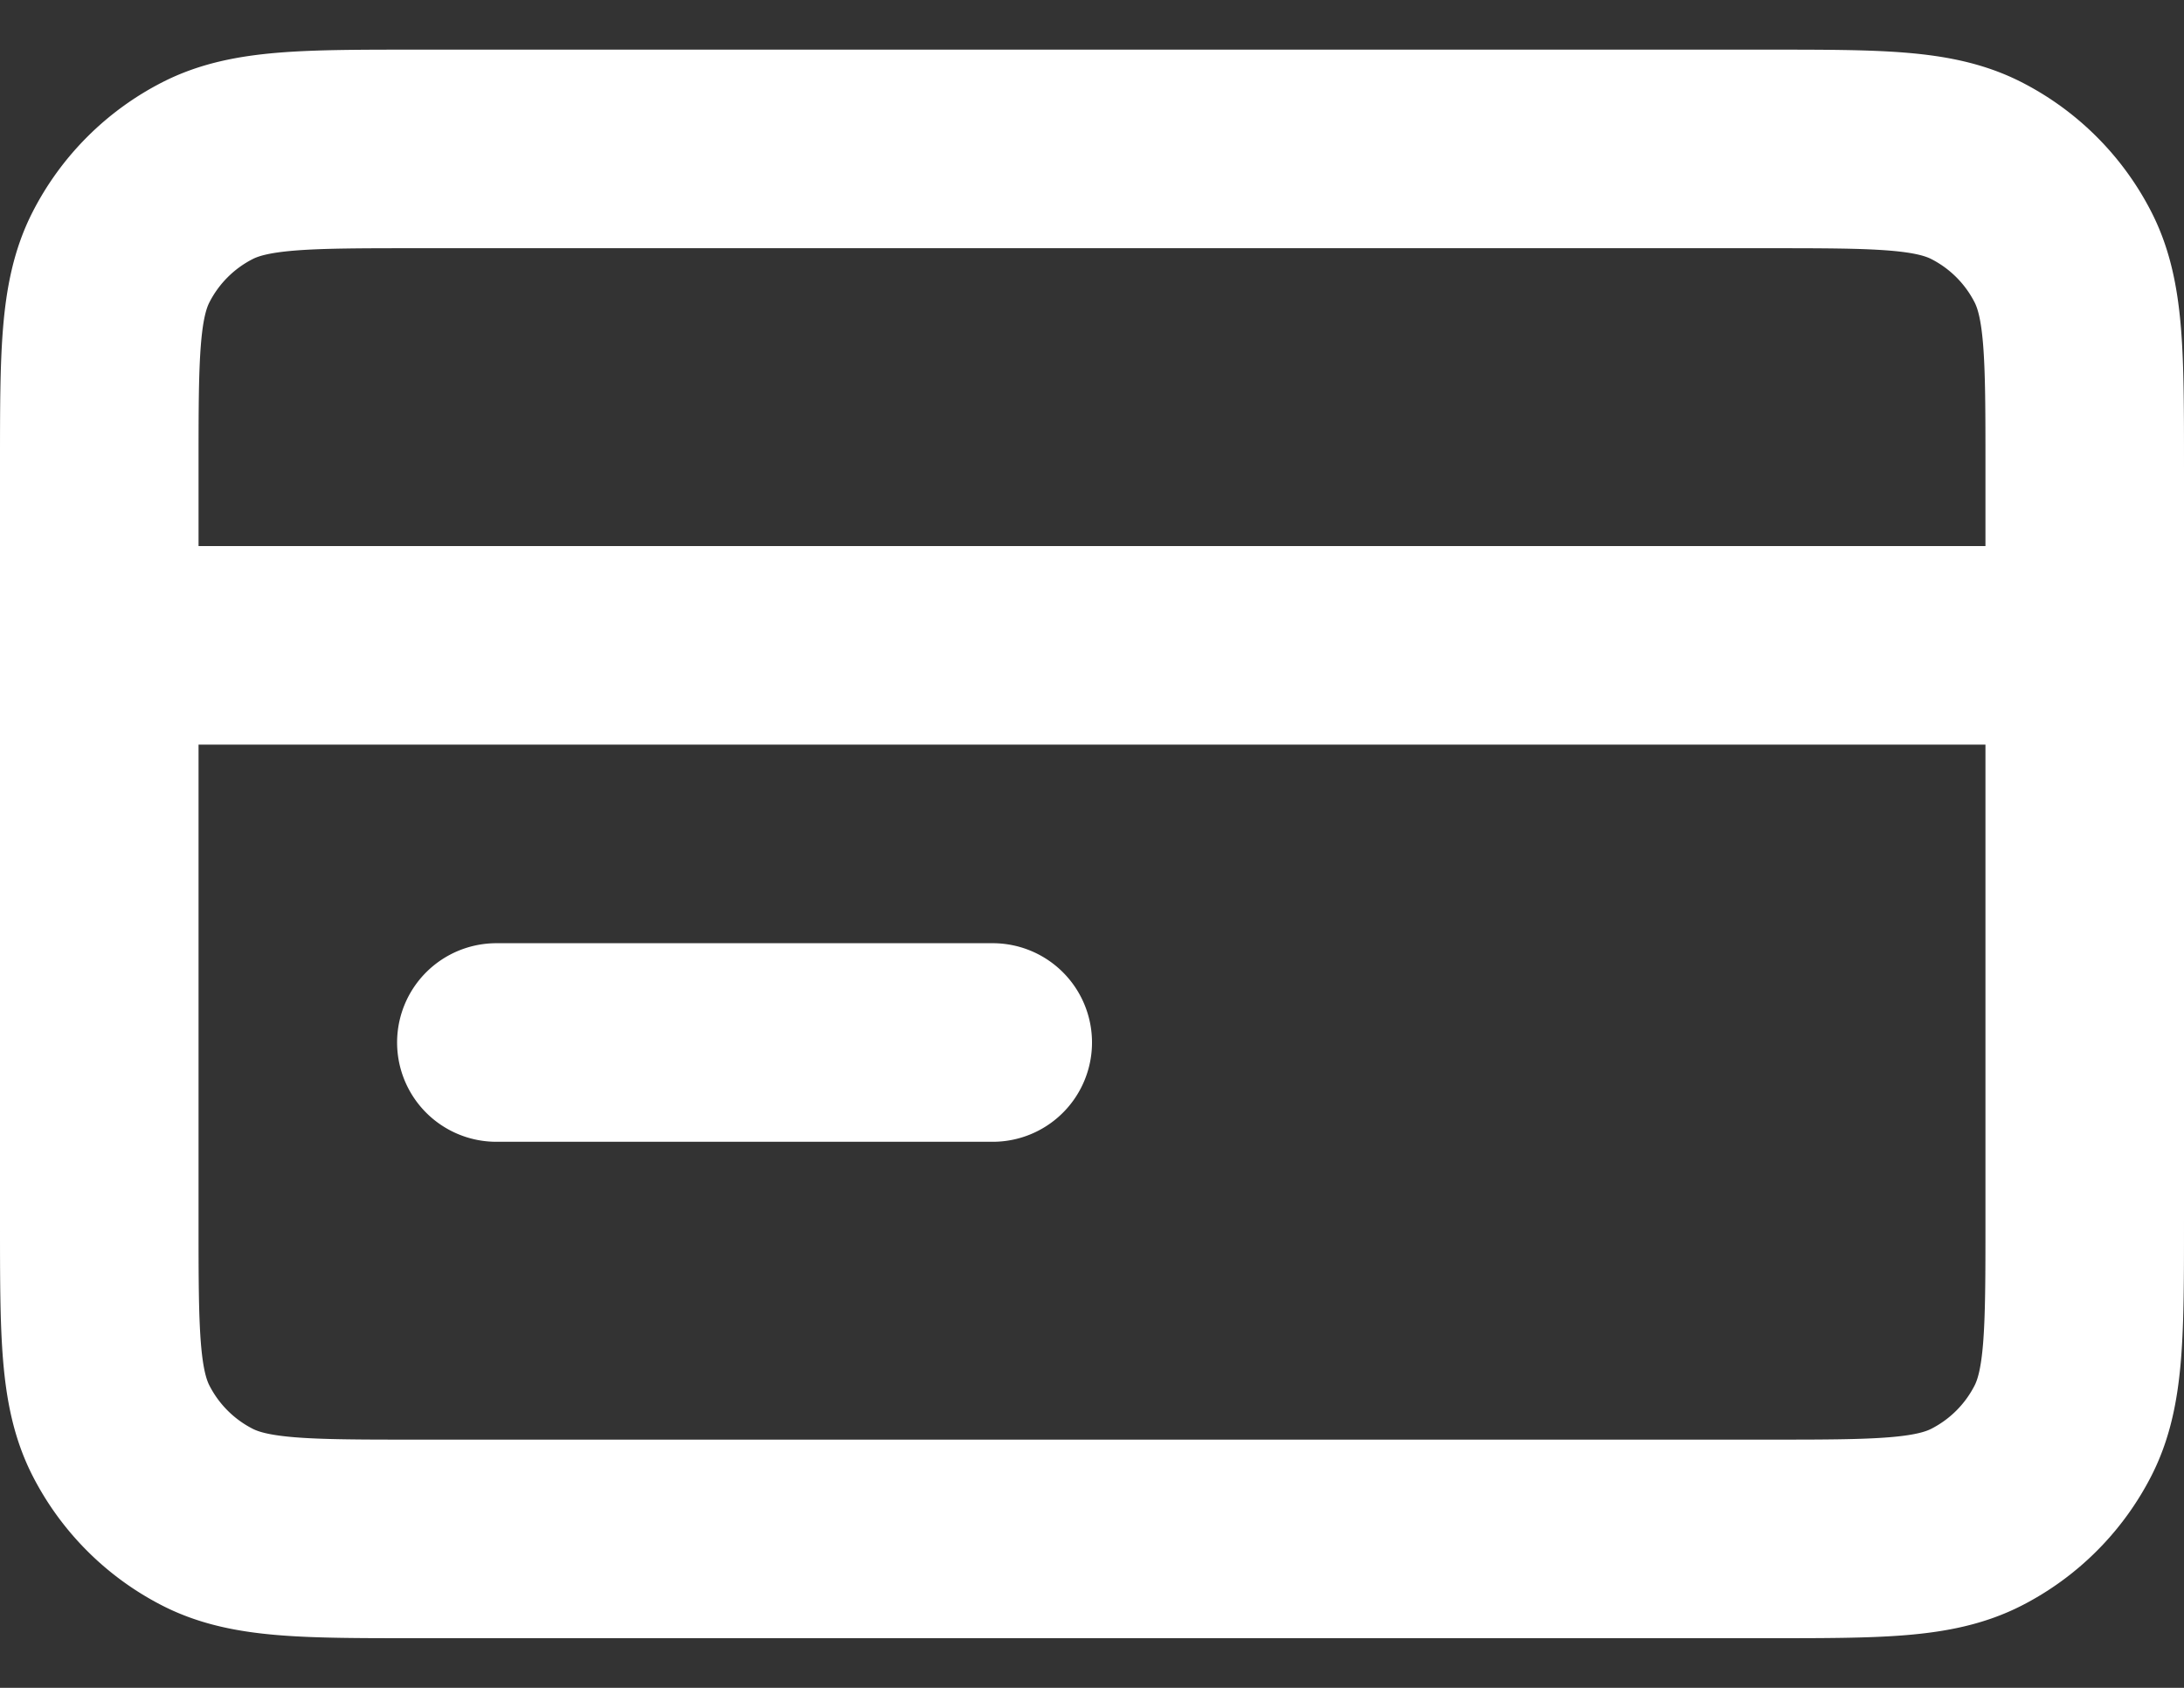 <svg viewBox="0 0 22 17" width="22" height="17" fill="none" xmlns="http://www.w3.org/2000/svg"><rect x="0" y="0" width="22" height="17" fill="#333333" stroke="none"/><path d="M21 6.5H1m9 4H5M1 4.7v7.6c0 1.12 0 1.68.218 2.108a2 2 0 0 0 .874.874c.428.218.988.218 2.108.218h13.6c1.12 0 1.68 0 2.108-.218a2 2 0 0 0 .874-.874C21 13.98 21 13.42 21 12.3V4.7c0-1.12 0-1.68-.218-2.108a2 2 0 0 0-.874-.874C19.48 1.5 18.92 1.5 17.8 1.5H4.2c-1.12 0-1.68 0-2.108.218a2 2 0 0 0-.874.874C1 3.02 1 3.58 1 4.7Z" stroke="#fff" stroke-width="2" stroke-linecap="round" stroke-linejoin="round"/></svg>